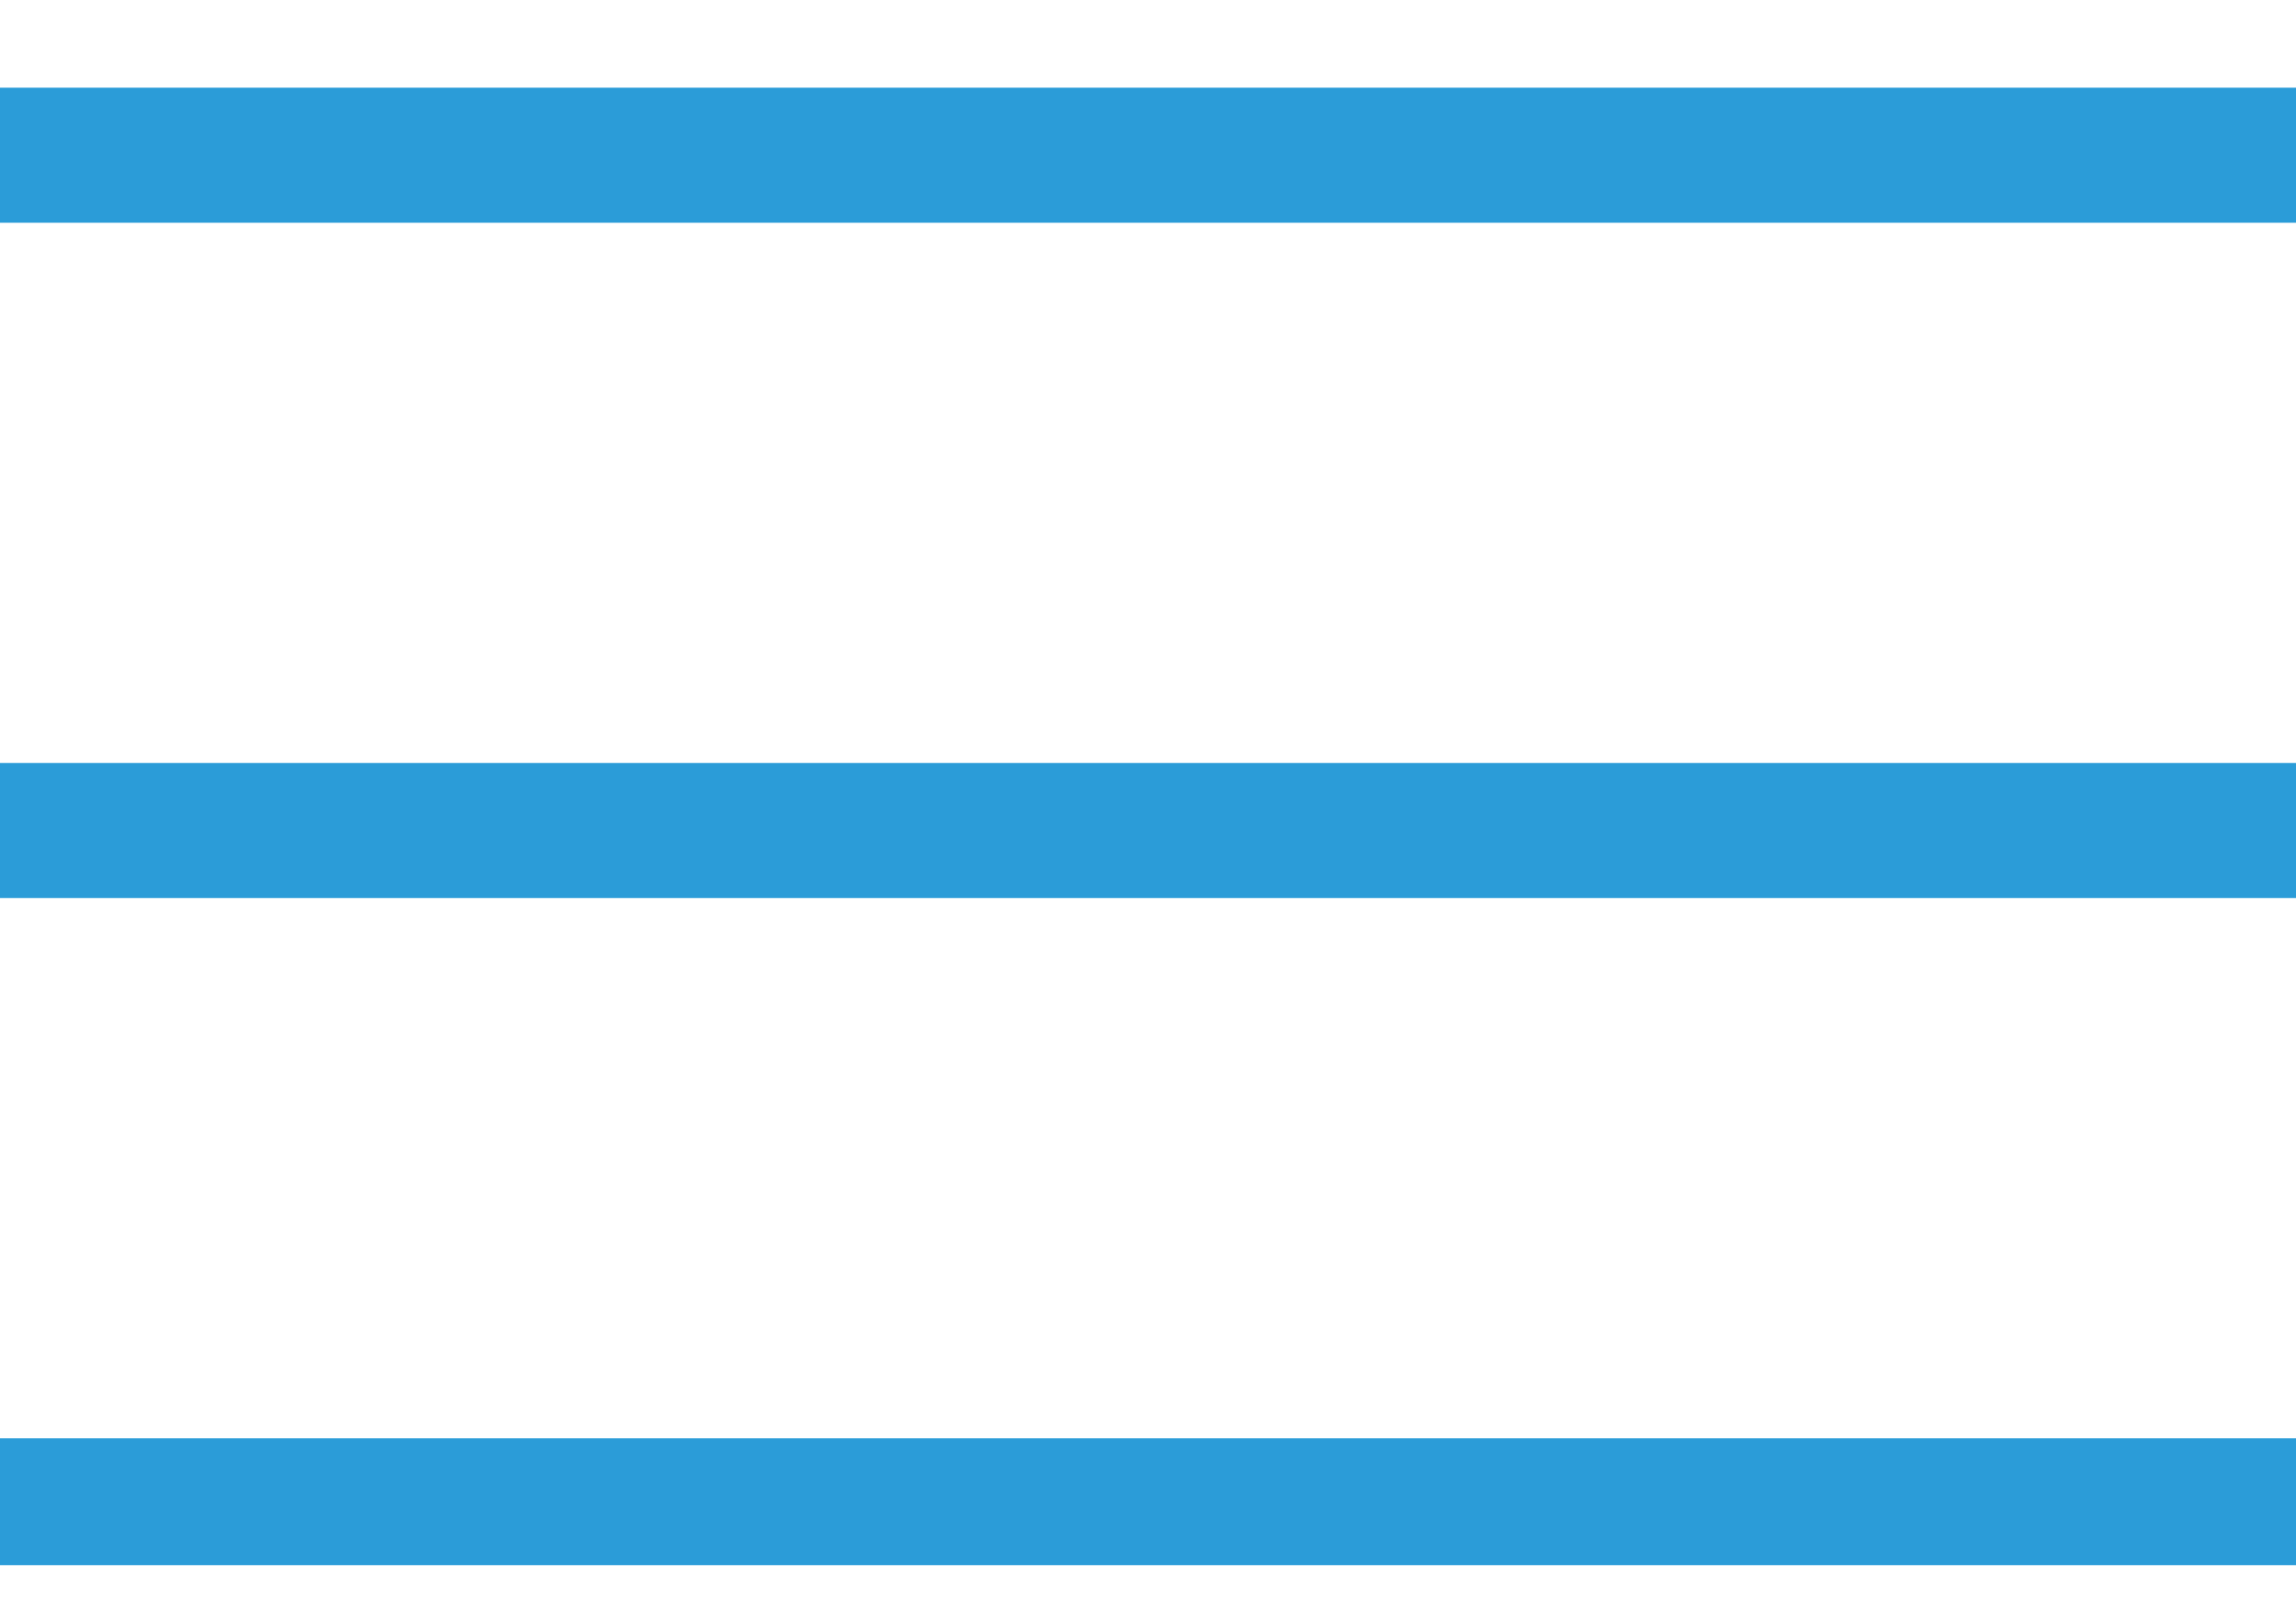 <?xml version="1.0" encoding="UTF-8" standalone="no"?>
<svg width="17px" height="12px" viewBox="0 0 17 12" version="1.1" xmlns="http://www.w3.org/2000/svg" xmlns:xlink="http://www.w3.org/1999/xlink">
    <!-- Generator: Sketch 39.1 (31720) - http://www.bohemiancoding.com/sketch -->
    <title>burger menu icon copy 2</title>
    <desc>Created with Sketch.</desc>
    <defs></defs>
    <g id="customer-header---visuals---most-recent" stroke="none" stroke-width="1" fill="none" fill-rule="evenodd">
        <g id="Navigation" transform="translate(-44, -1070)" fill="#2B9CD8">
            <g id="burger-menu-icon-copy-2" transform="translate(44, 1070.649)">
                <polygon id="Fill-1" points="0 -2.27373675e-13 17 -2.27373675e-13 17 1 0 1"></polygon>
                <polygon id="Fill-2" points="0 5 17 5 17 6 0 6"></polygon>
                <polygon id="Fill-3" points="0 10 17 10 17 10.94 0 10.94"></polygon>
            </g>
        </g>
    </g>
</svg>